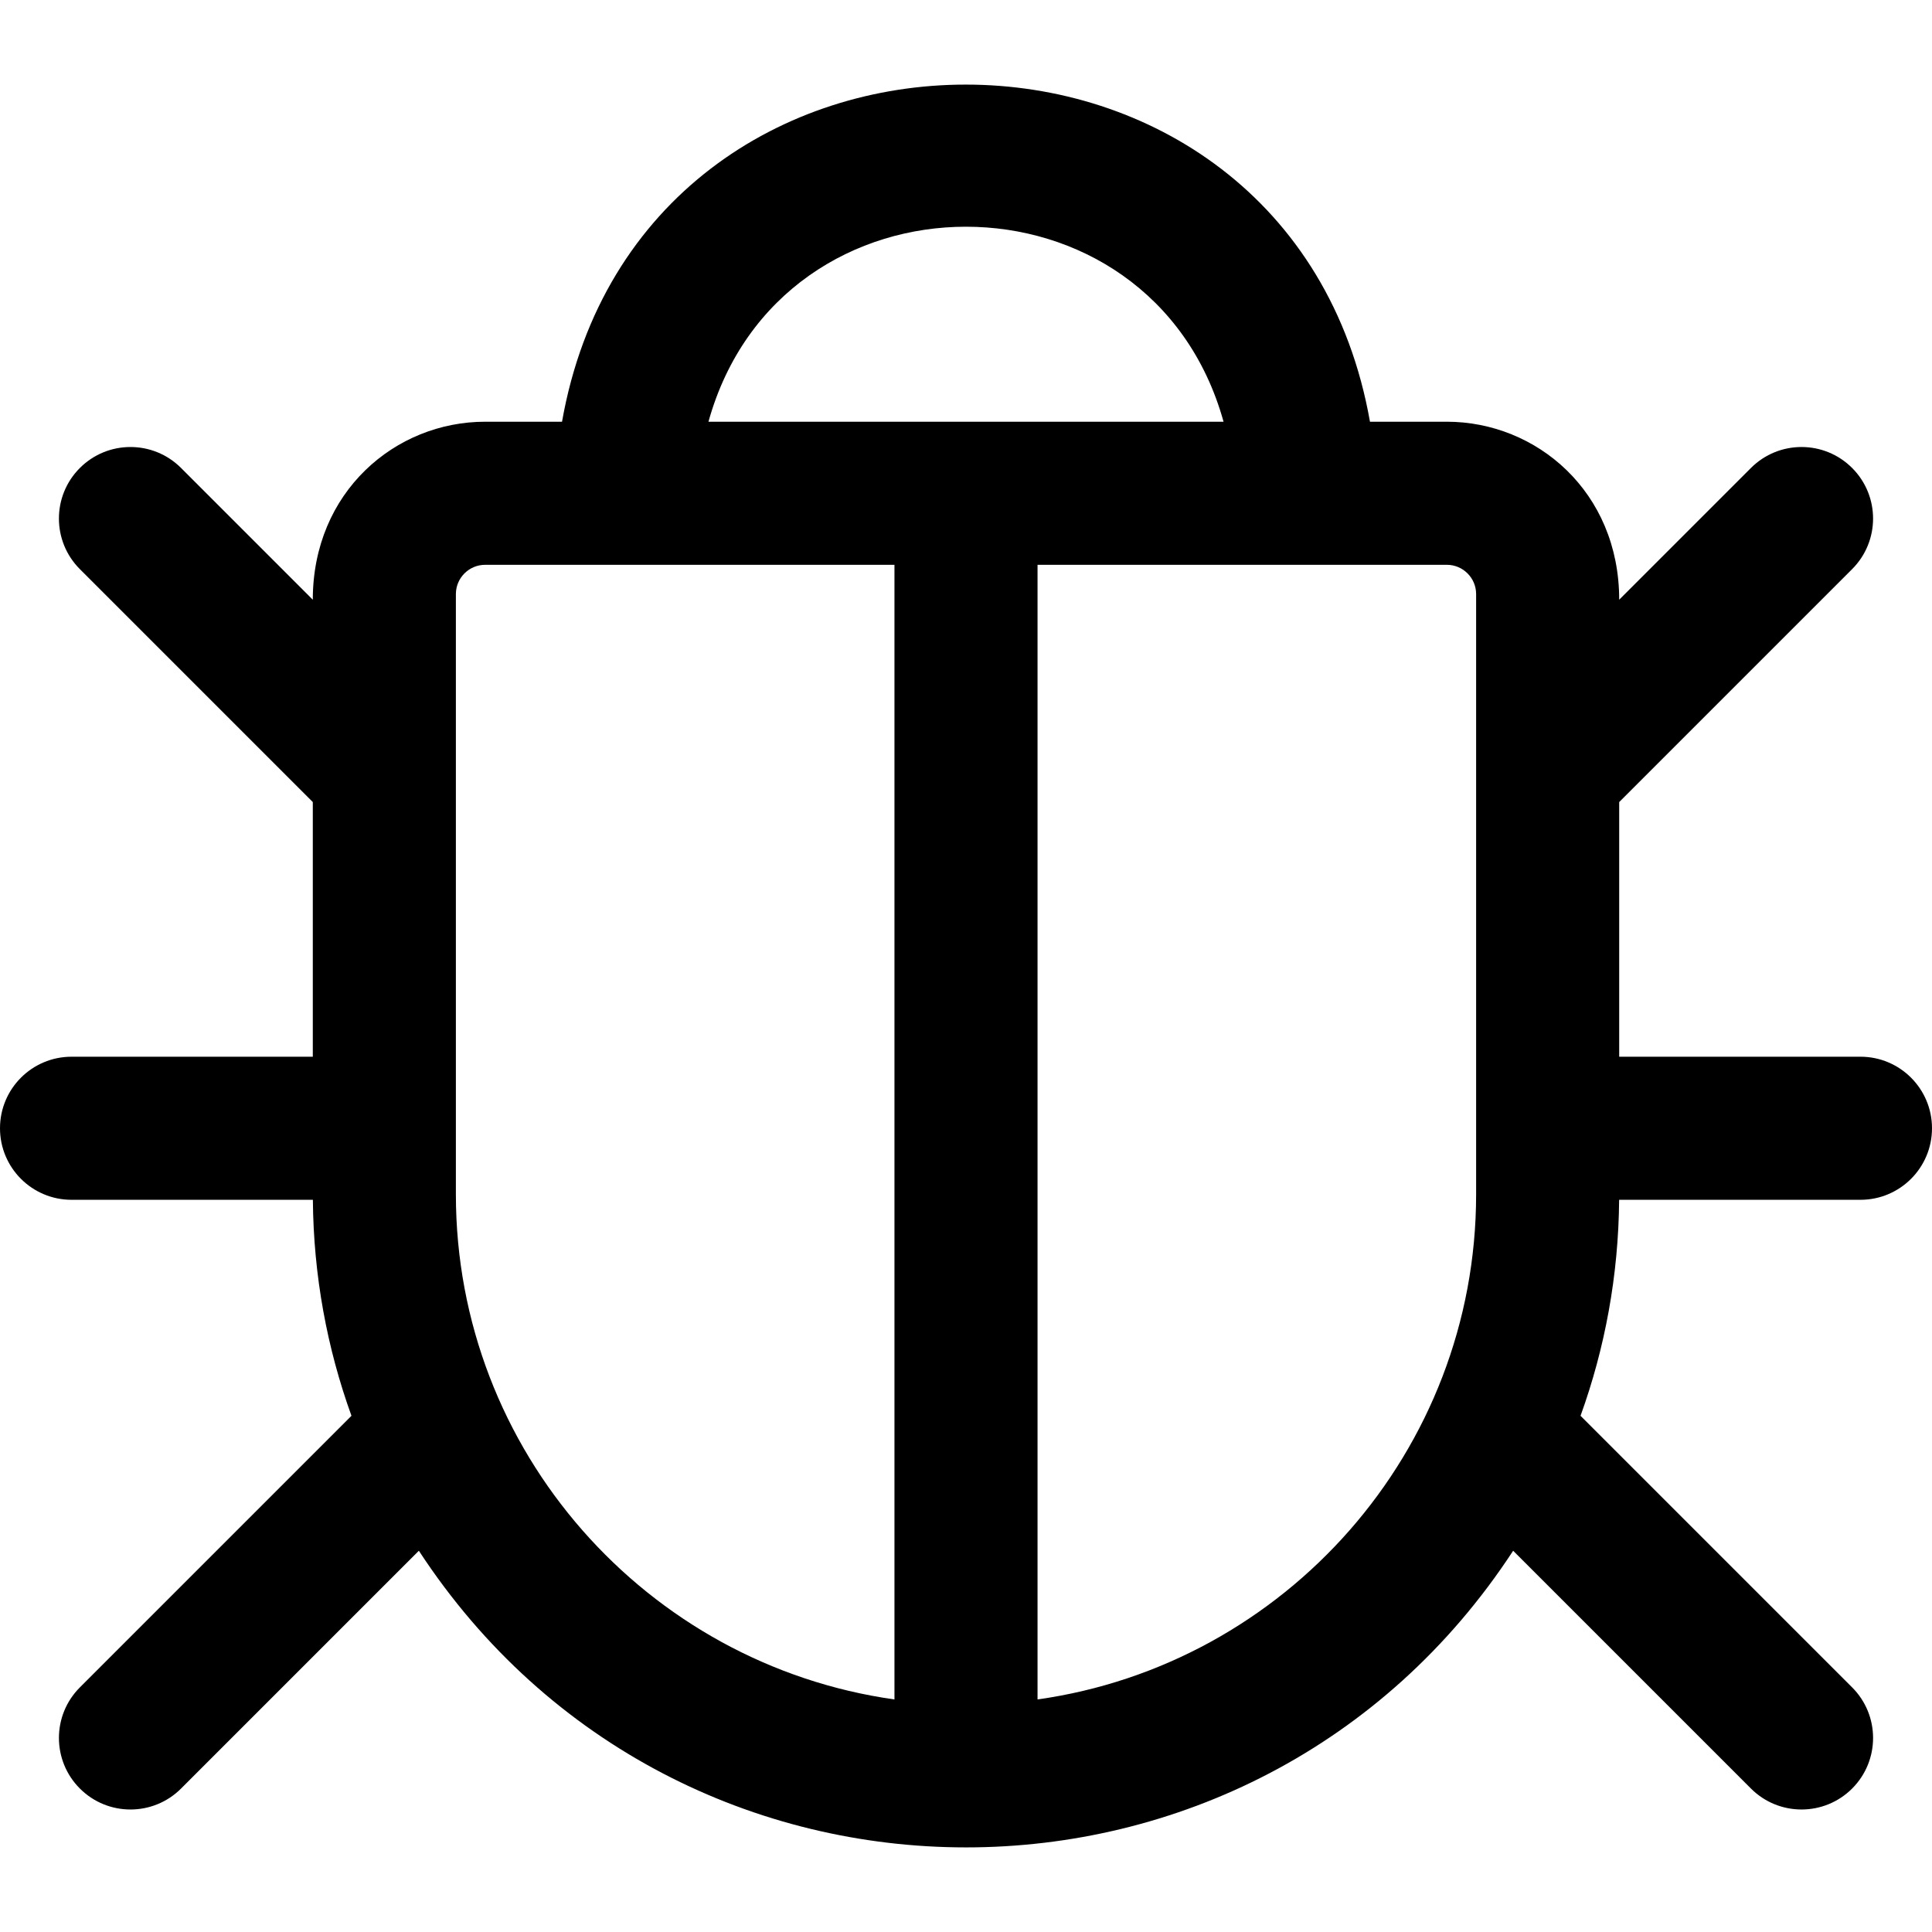 <svg height="800" width="800" xmlns="http://www.w3.org/2000/svg" viewBox="0 0 512 512" xml:space="preserve"><path d="M493.041 317.96v-.001c10.47 0 18.959-8.489 18.959-18.959s-8.489-18.959-18.959-18.959h-63.937v-67.486l61.727-61.727c7.404-7.403 7.404-19.408 0-26.812-7.402-7.403-19.406-7.404-26.812 0l-34.915 34.915c0-28.698-21.982-47.17-45.675-47.17h-20.371c-21.019-118.998-193.054-119.245-214.117 0H128.57c-23.809 0-45.675 18.585-45.675 47.17L47.98 124.016c-7.403-7.404-19.408-7.404-26.812 0s-7.404 19.408 0 26.812l61.727 61.727v67.488H18.959C8.489 280.042 0 288.53 0 299.001s8.489 18.959 18.959 18.959h63.955c.164 20.07 3.756 39.336 10.228 57.241L21.17 447.172c-7.404 7.404-7.404 19.408 0 26.812 7.403 7.404 19.408 7.405 26.812 0l63.02-63.02c68.486 104.79 221.473 104.852 289.998 0l63.02 63.019c7.403 7.404 19.408 7.405 26.812 0 7.404-7.404 7.404-19.408 0-26.812L418.859 375.2c6.47-17.904 10.063-37.171 10.228-57.241h63.954zm-256 132.413c-65.598-9.248-116.227-65.743-116.227-133.851V157.435c0-4.276 3.48-7.755 7.757-7.755h108.47v300.693zm-49.294-338.612c19.166-68.909 117.342-68.902 136.507 0H187.747zm203.439 204.76c0 68.108-50.629 124.603-116.227 133.85V149.679h108.47c4.277 0 7.757 3.48 7.757 7.755v159.087z"/></svg>